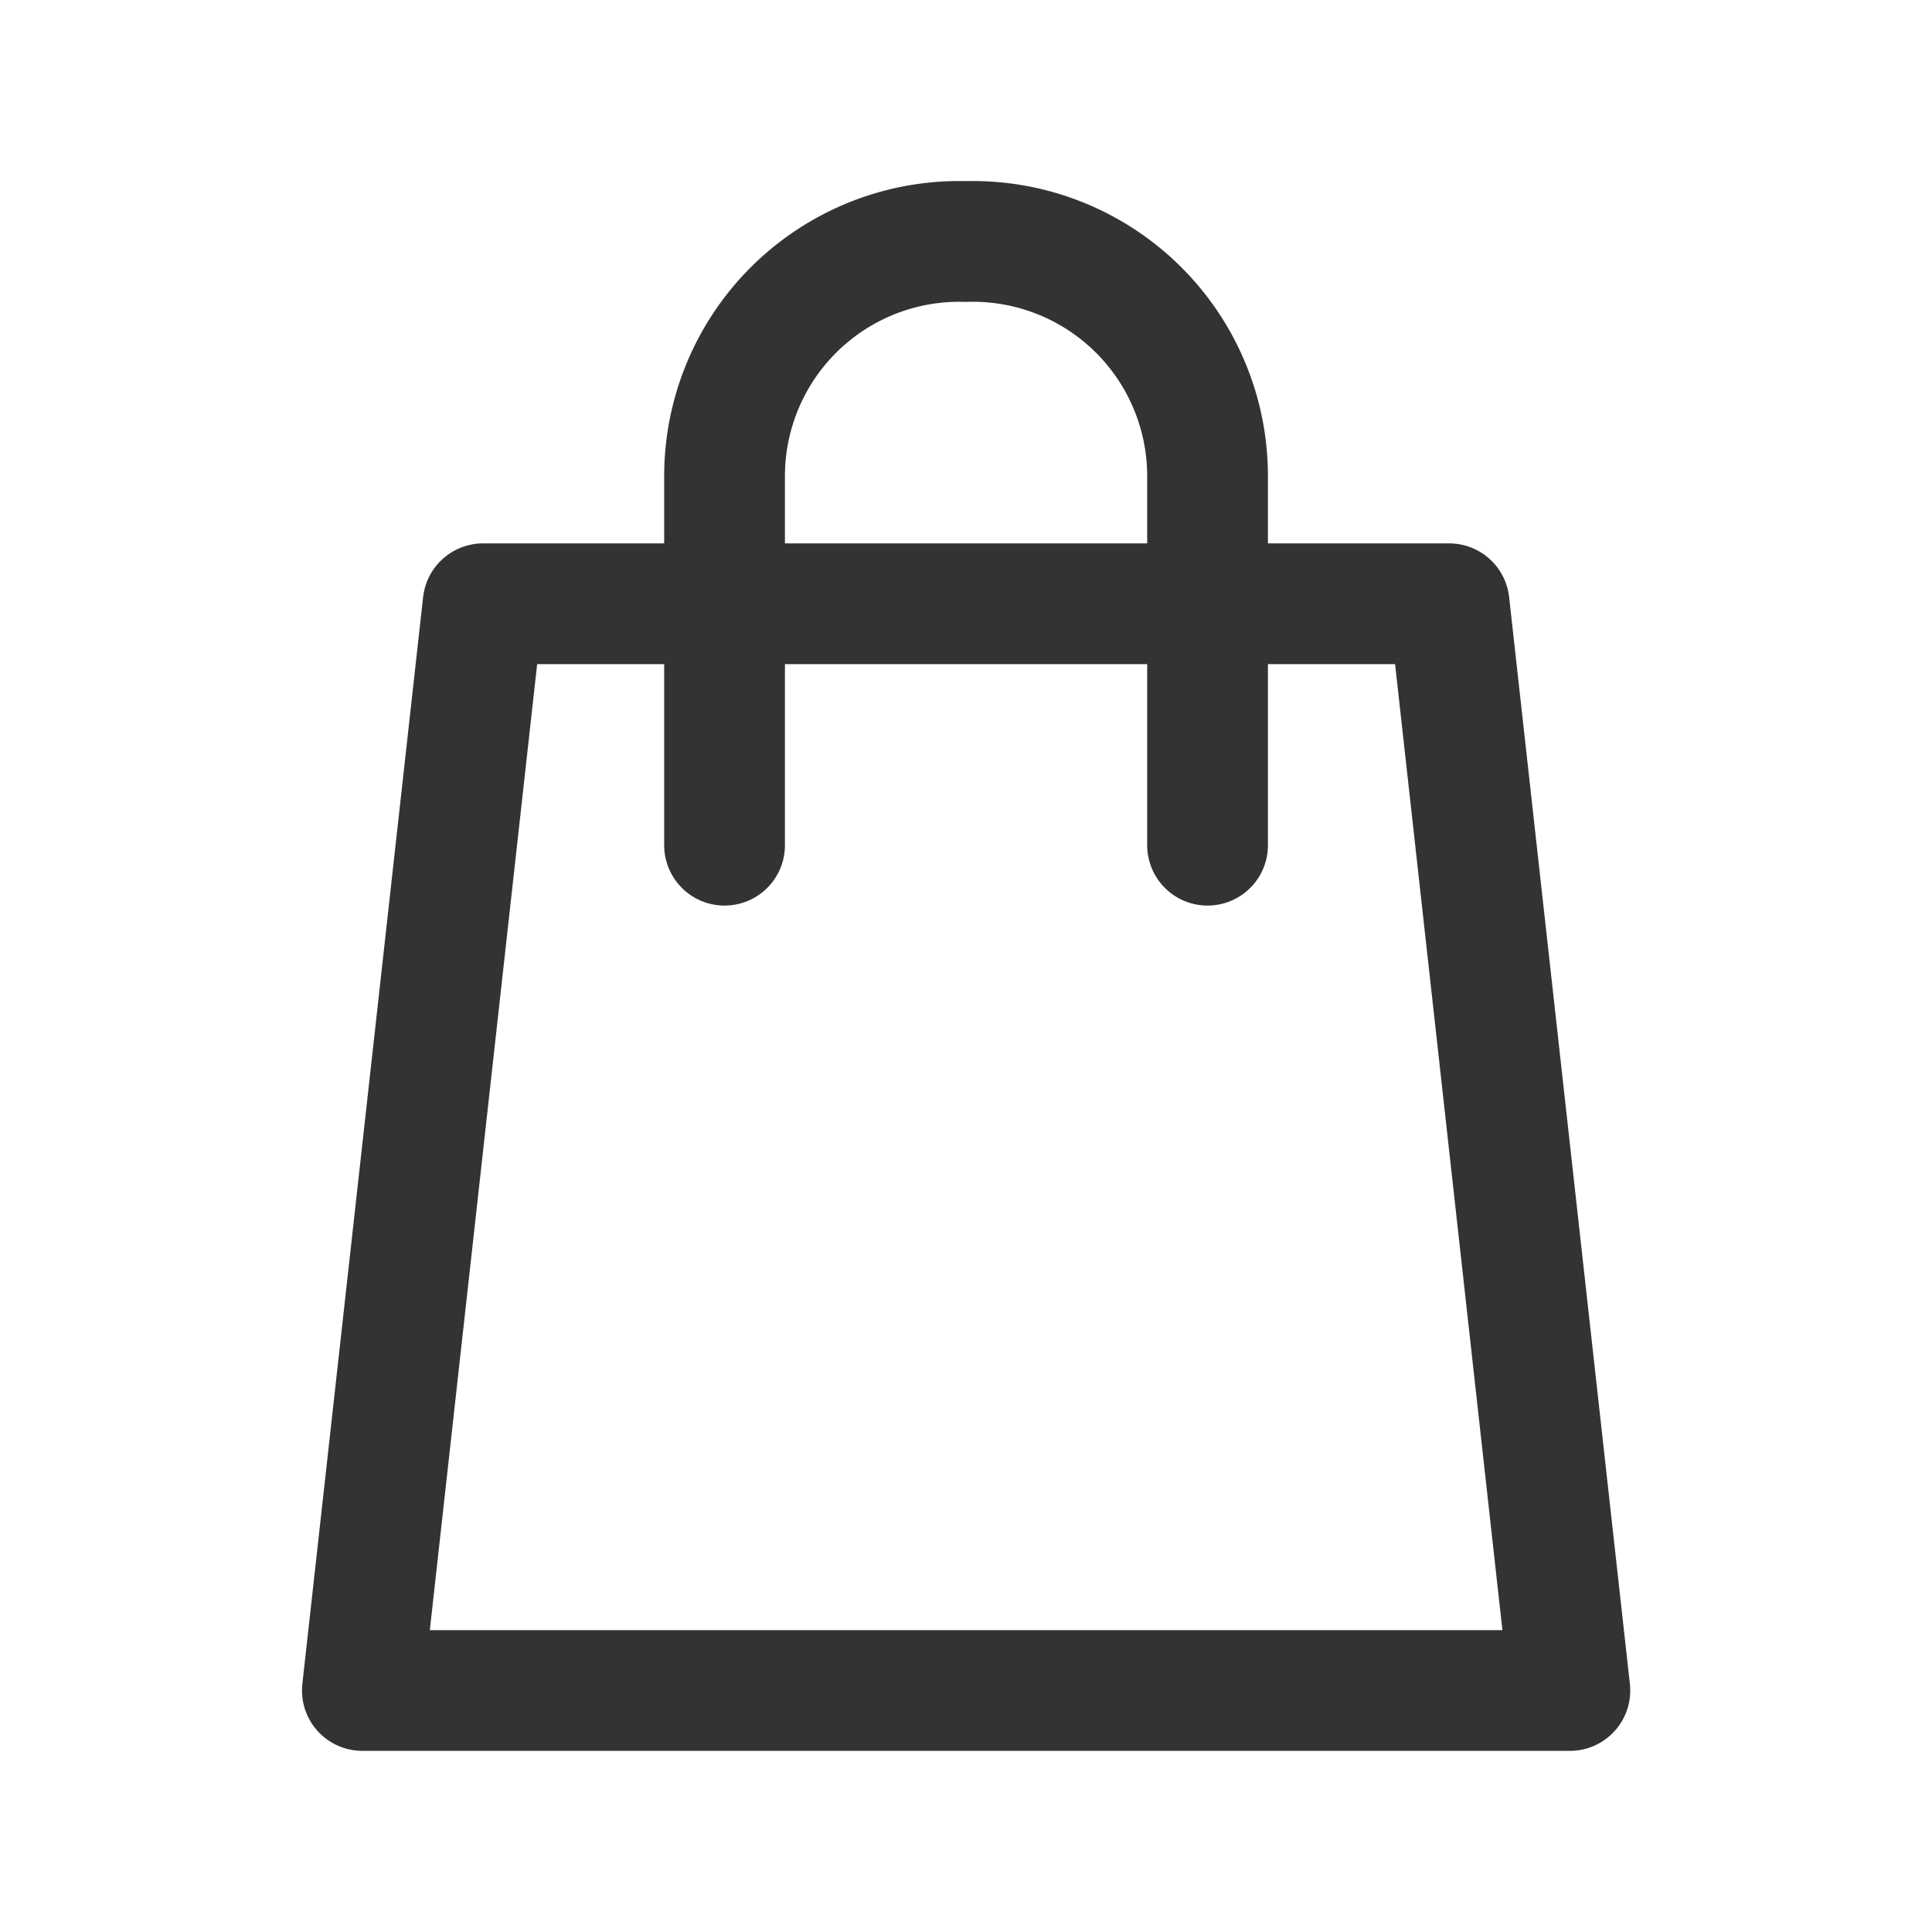 <svg xmlns="http://www.w3.org/2000/svg" width="32" height="32" viewBox="0 0 32 32"><defs><style>.a{fill:#97f1ff;opacity:0;}.b,.c{fill:none;stroke:#333;stroke-linecap:round;stroke-linejoin:round;stroke-width:2px;}.c{fill-rule:evenodd;}</style></defs><rect class="a" width="32" height="32"/><path class="b" d="M7.692,25V18.879a3.888,3.888,0,0,1,4-3.878,3.888,3.888,0,0,1,4,3.878V25" transform="translate(4.309 -11.001)"/><path class="c" d="M5505,126h16l2,18h-20Z" transform="translate(-5496.998 -116)"/></svg>